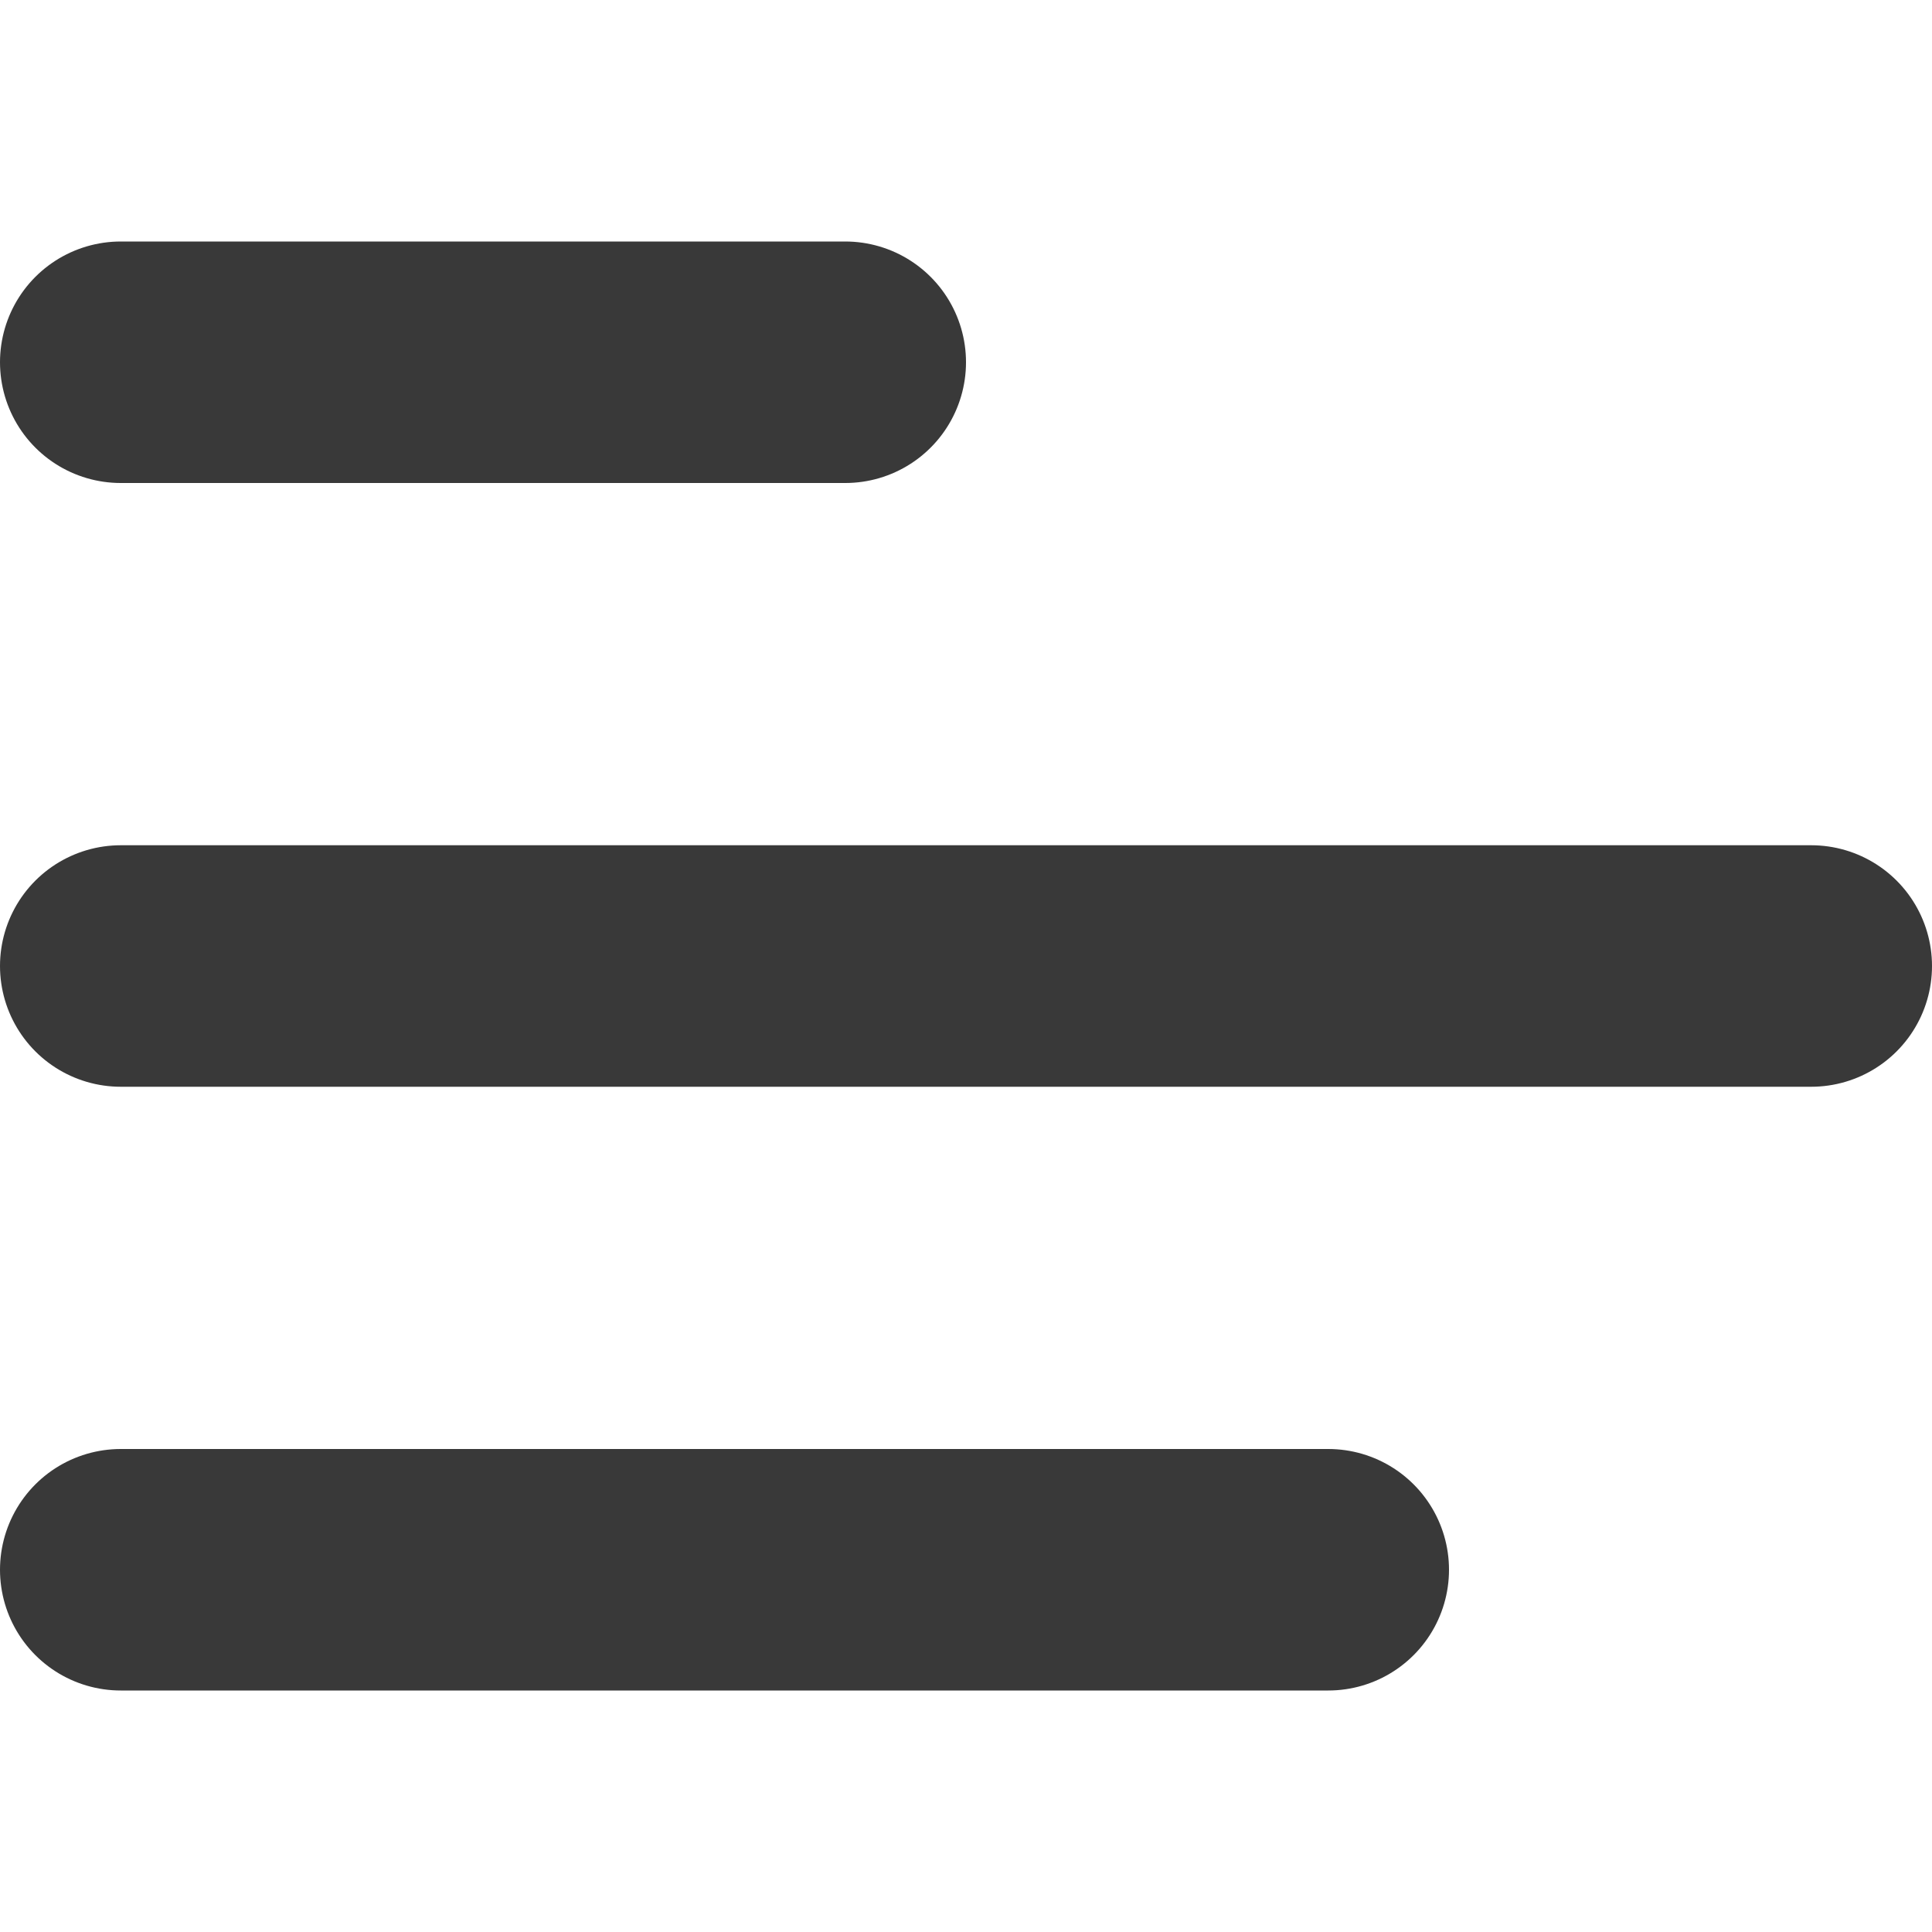 <svg width="16" height="16" viewBox="0 0 16 16" fill="none" xmlns="http://www.w3.org/2000/svg">
<line x1="1" y1="13" x2="11" y2="13" stroke="#393939" stroke-width="2" stroke-linecap="round" stroke-linejoin="round"/>
<line x1="1" y1="8" x2="15" y2="8" stroke="#393939" stroke-width="2" stroke-linecap="round" stroke-linejoin="round"/>
<line x1="1" y1="3" x2="7" y2="3" stroke="#393939" stroke-width="2" stroke-linecap="round" stroke-linejoin="round"/>
</svg>
